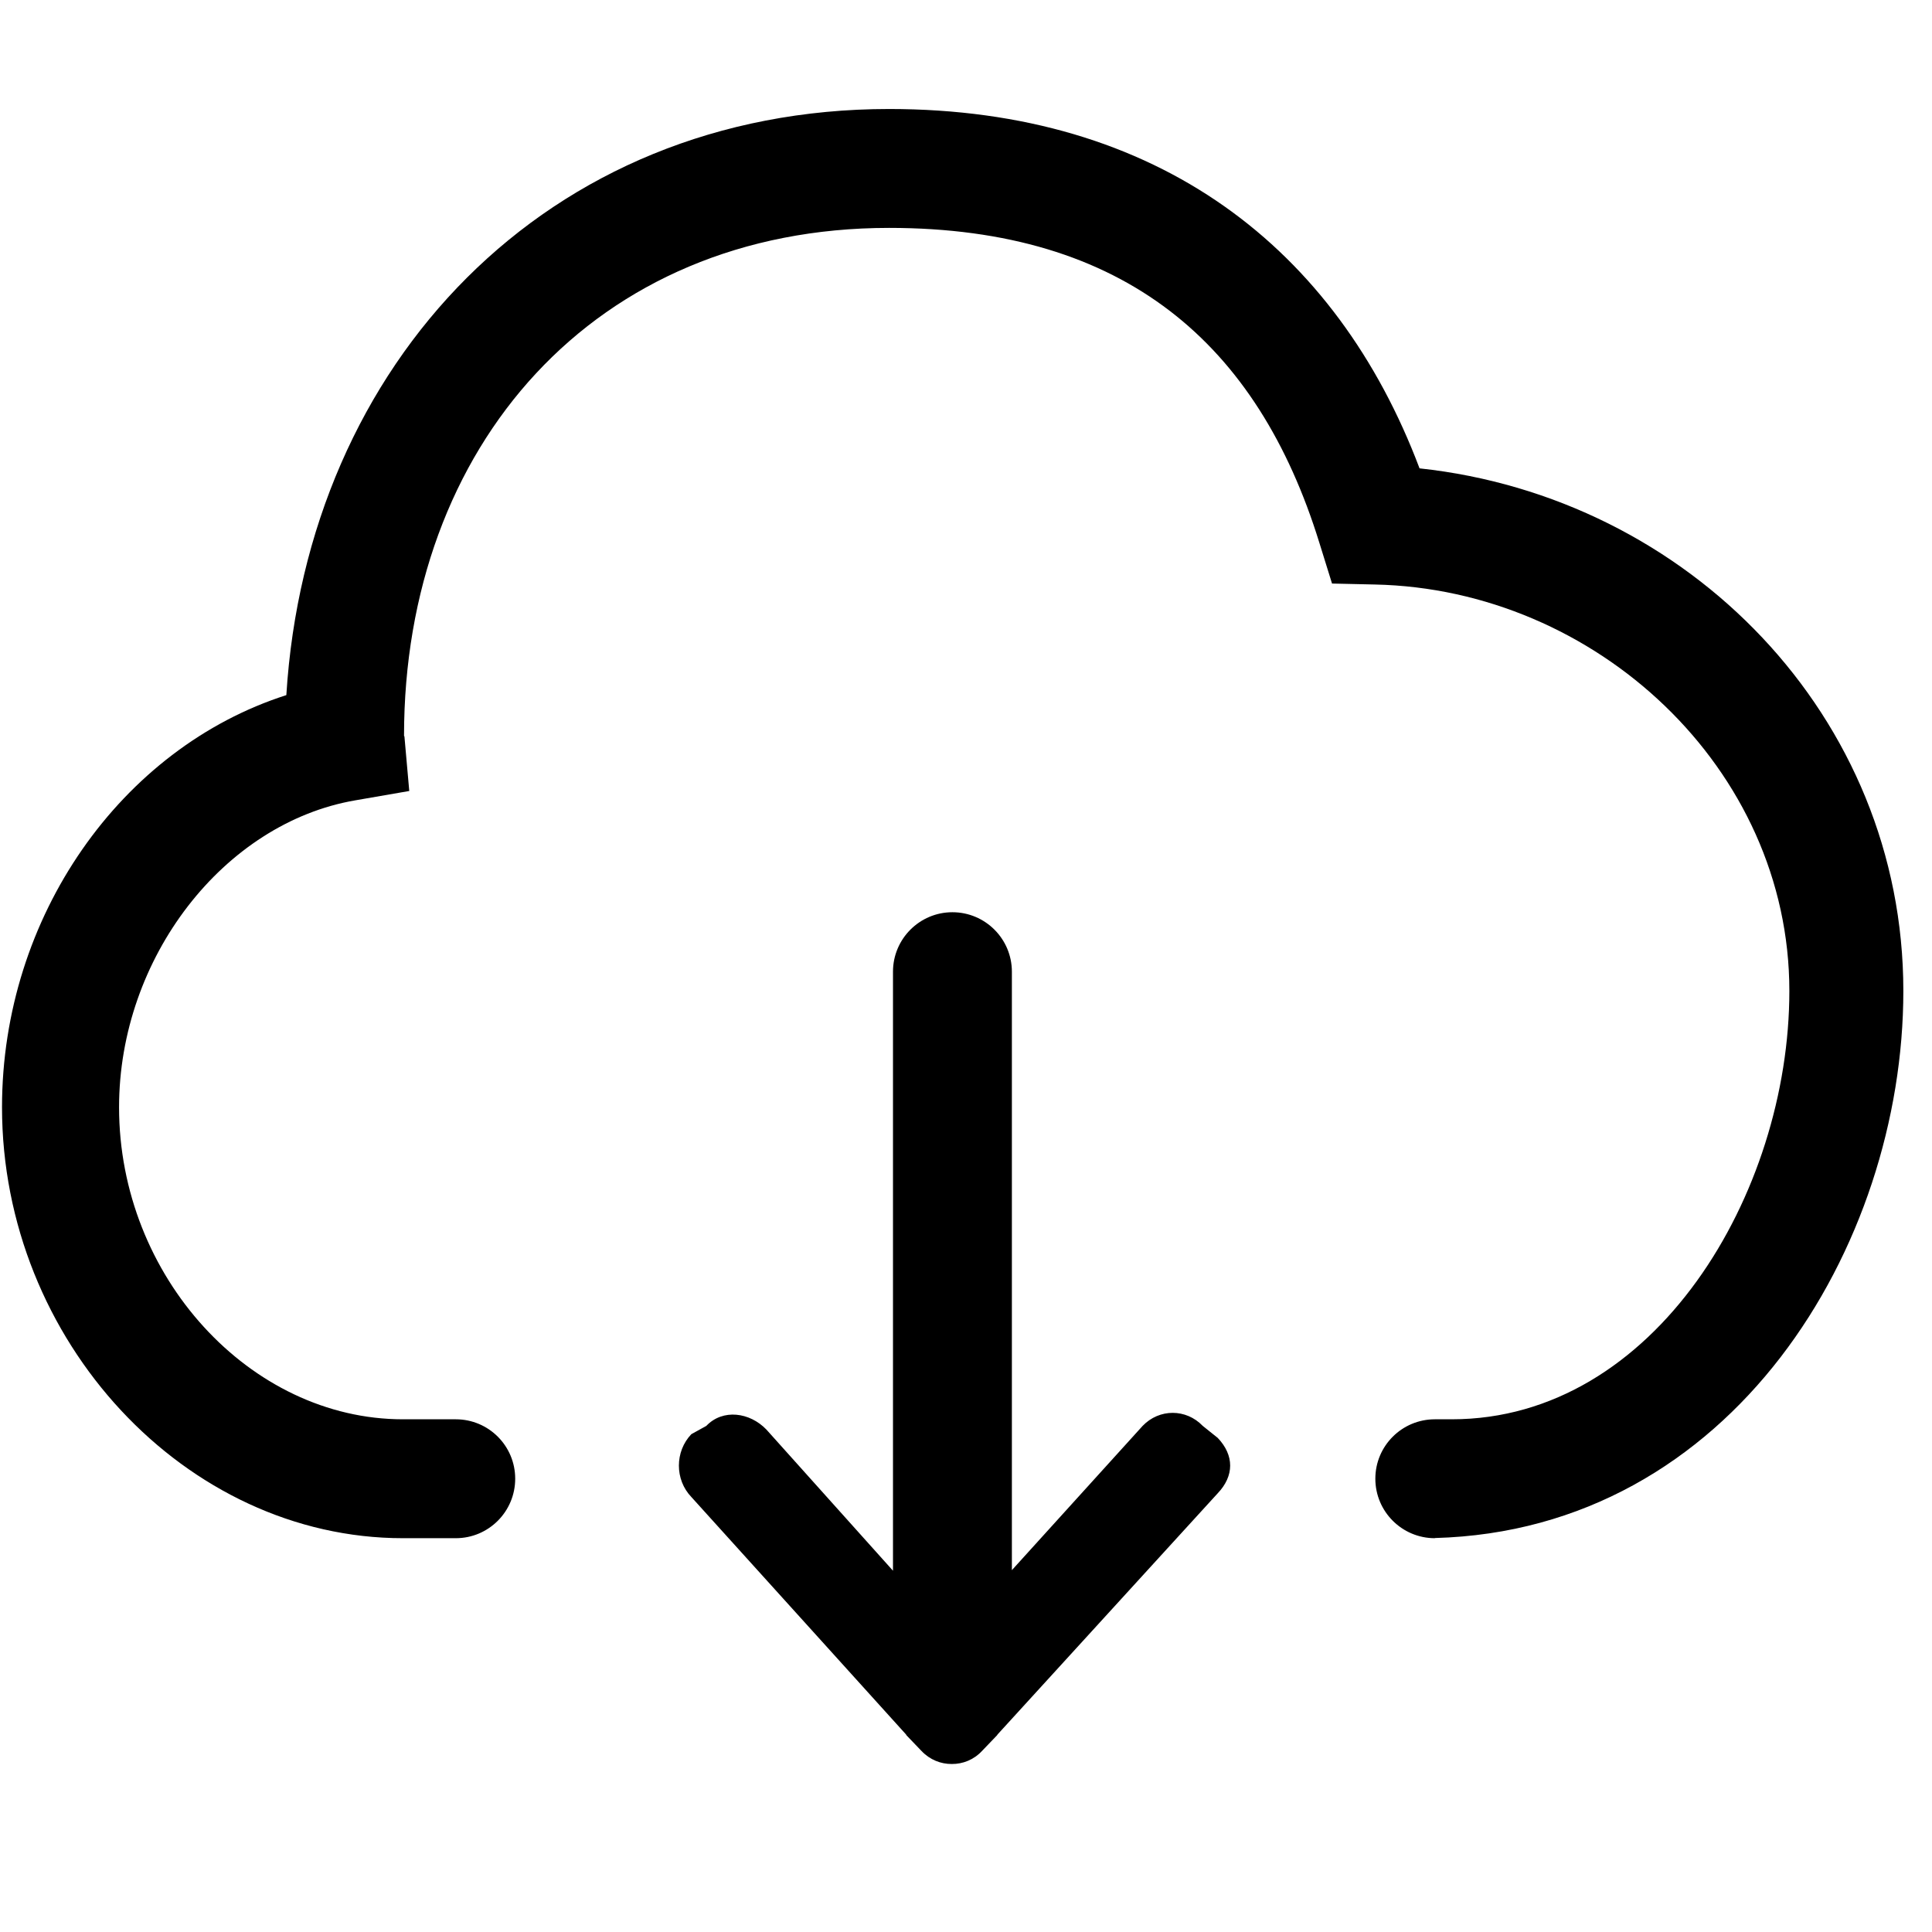 <?xml version="1.0" encoding="UTF-8"?>
<svg width="24px" height="24px" viewBox="0 0 24 24" version="1.1" xmlns="http://www.w3.org/2000/svg" xmlns:xlink="http://www.w3.org/1999/xlink">
    <!-- Generator: Sketch 52.4 (67378) - http://www.bohemiancoding.com/sketch -->
    <title>c3p-download-cloud</title>
    <desc>Created with Sketch.</desc>
    <g id="Page-1" stroke="none" stroke-width="1" fill="none" fill-rule="evenodd">
        <g id="C3p-icon-pack" transform="translate(-171, -147)" fill="#000000">
            <g id="Group" transform="translate(63, 86)">
                <g id="c3p-download-cloud" transform="translate(108, 61)">
                    <path d="M11.831,11.332 C12.239,11.332 12.57,11.663 12.57,12.071 L12.57,19.505 L14.194,17.713 C14.401,17.497 14.734,17.497 14.941,17.713 L15.127,17.862 C15.333,18.078 15.333,18.334 15.127,18.55 L12.393,21.545 C12.39,21.549 12.389,21.553 12.385,21.557 L12.198,21.752 C12.096,21.861 11.96,21.914 11.824,21.913 C11.687,21.914 11.552,21.861 11.448,21.752 L11.261,21.557 C11.258,21.553 11.257,21.548 11.254,21.545 L8.588,18.596 C8.382,18.381 8.382,18.032 8.588,17.816 L8.774,17.713 C8.98,17.497 9.315,17.544 9.521,17.759 L11.093,19.512 L11.093,12.071 C11.093,11.663 11.424,11.332 11.831,11.332 Z M18.034,17.631 C20.56,17.631 22.228,14.826 22.228,12.31 C22.228,9.544 19.822,7.318 17.079,7.261 L16.547,7.249 L16.389,6.741 C15.626,4.276 13.979,2.831 11.045,2.831 C7.386,2.831 5.019,5.544 5.019,9.141 L5.024,9.149 L5.084,9.826 L4.414,9.942 C2.78,10.223 1.479,11.898 1.479,13.755 C1.479,15.856 3.106,17.631 5.005,17.631 L5.662,17.631 C6.07,17.631 6.4,17.961 6.4,18.369 C6.4,18.777 6.07,19.108 5.662,19.108 L5.005,19.108 C2.306,19.108 0.025,16.657 0.025,13.755 C0.025,11.384 1.506,9.291 3.557,8.635 C3.813,4.513 6.79,1.354 11.045,1.354 C14.389,1.354 16.603,3.085 17.634,5.818 C20.973,6.177 23.644,8.9 23.644,12.31 C23.644,15.481 21.516,19.008 17.824,19.106 L17.824,19.108 C17.416,19.108 17.085,18.777 17.085,18.369 C17.085,17.961 17.416,17.631 17.824,17.631 L18.034,17.631 Z" id="Shape"></path>
                </g>
            </g>
        </g>
    </g>
</svg>